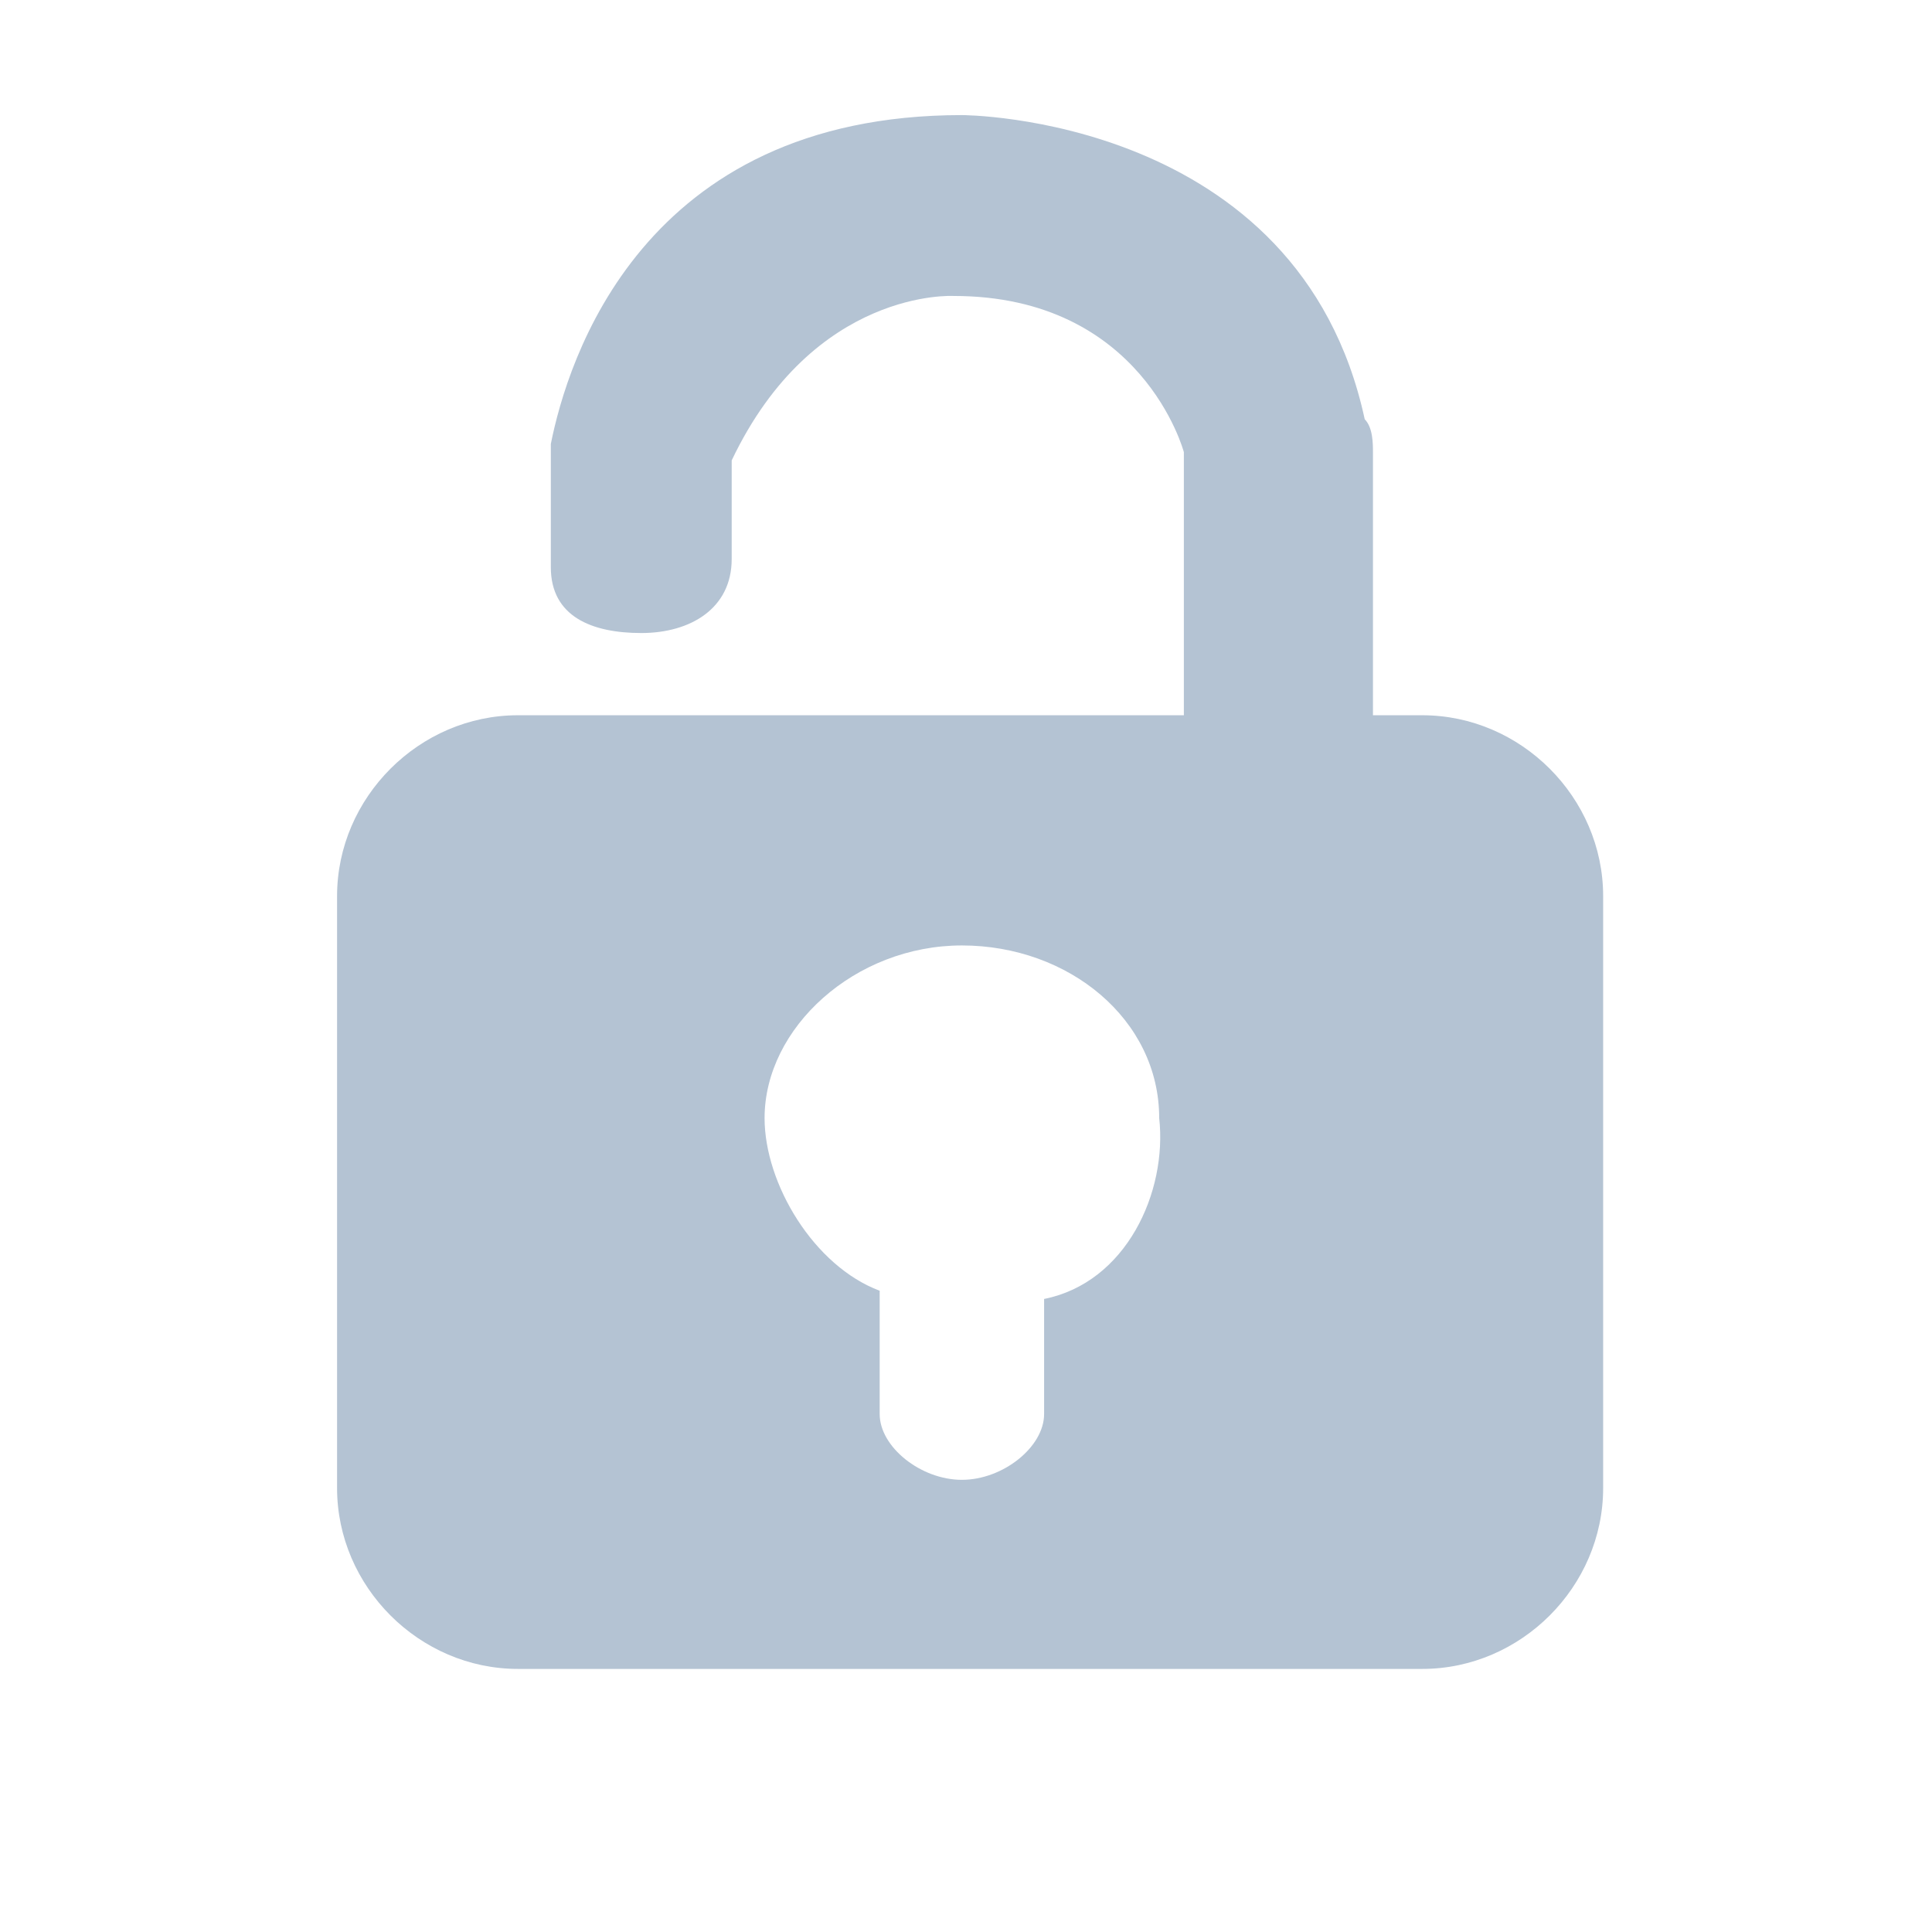 <?xml version="1.0" encoding="utf-8"?>
<!-- Generator: Adobe Illustrator 25.2.0, SVG Export Plug-In . SVG Version: 6.00 Build 0)  -->
<svg version="1.1" id="Layer_1" xmlns="http://www.w3.org/2000/svg" xmlns:xlink="http://www.w3.org/1999/xlink" x="0px" y="0px"
	 viewBox="0 0 23.5 23.5" style="enable-background:new 0 0 23.5 23.5;" xml:space="preserve">
<style type="text/css">
	.st0{fill:#B4C3D3;}
	.st1{fill:#FFFFFF;}
	.st2{fill-rule:evenodd;clip-rule:evenodd;fill:#B4C3D3;}
	.st3{fill:none;}
</style>
<g>
	<path class="st0" d="M17.3,8.7h-0.6V5.5c0-0.1,0-0.3-0.1-0.4c-0.8-3.7-4.9-3.7-4.9-3.7c-3.9,0-4.8,3-5,4c0,0.1,0,0.2,0,0.3l0,1.2
		c0,0.6,0.5,0.8,1.1,0.8c0.6,0,1.1-0.3,1.1-0.9l0-1.1c0,0,0-0.1,0-0.1l0,0c1-2.1,2.7-2,2.7-2c2.3,0,2.8,1.9,2.8,1.9v3.2H6.3
		c-1.2,0-2.2,1-2.2,2.2v7.2c0,1.2,1,2.2,2.2,2.2h11c1.2,0,2.2-1,2.2-2.2v-7.2C19.5,9.7,18.5,8.7,17.3,8.7z M12.7,15.8l0,1.4
		c0,0.4-0.5,0.8-1,0.8c-0.5,0-1-0.4-1-0.8v-1.5c-0.8-0.3-1.4-1.3-1.4-2.1c0-1.1,1.1-2.1,2.4-2.1c1.3,0,2.4,0.9,2.4,2.1
		C14.2,14.5,13.7,15.6,12.7,15.8z"/>
</g>
</svg>
